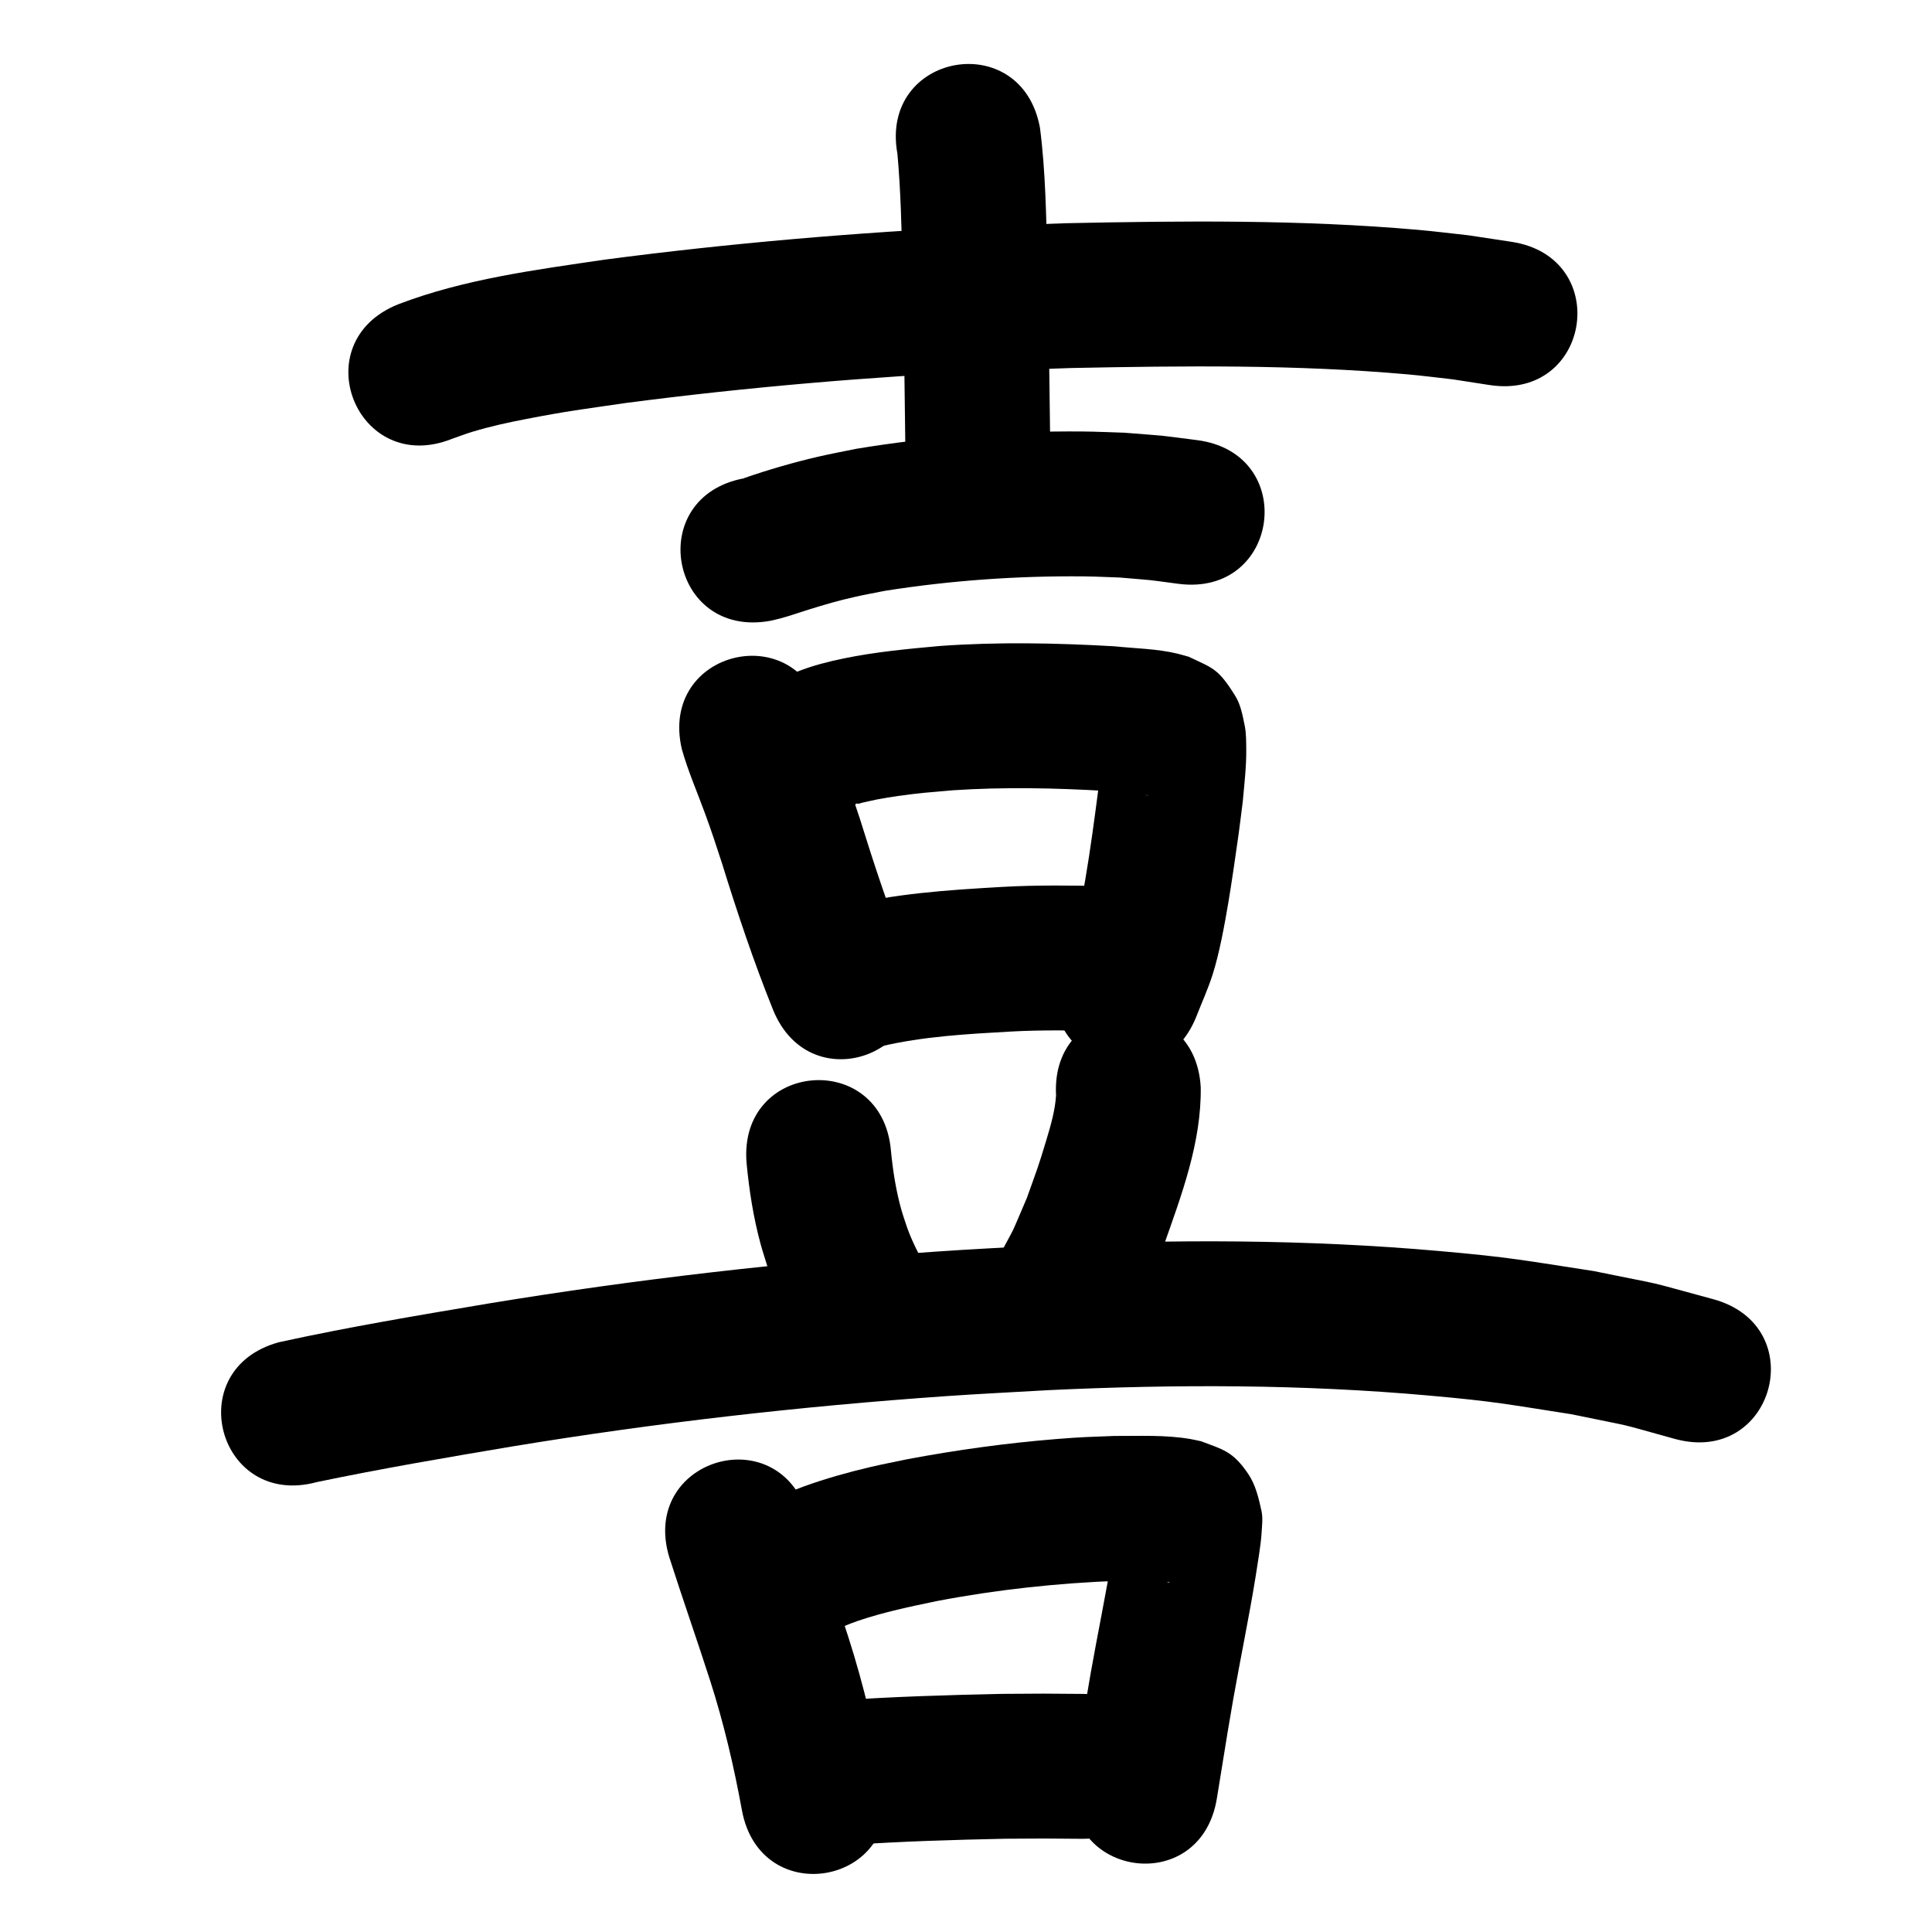 <?xml version="1.0" ?>
<svg xmlns="http://www.w3.org/2000/svg" viewBox="0 0 1000 1000">
<path d="m 233.957,227.144 c 3.101,-1.114 8.025,-2.904 10.684,-3.698 9.601,-2.865 17.961,-4.686 28.004,-6.627 21.572,-4.169 28.39,-4.878 51.162,-8.22 62.853,-8.216 126.092,-13.564 189.407,-16.557 13.808,-0.653 27.626,-1.042 41.44,-1.563 57.933,-1.151 116.088,-1.834 173.877,3.284 7.836,0.694 15.637,1.727 23.456,2.591 6.345,0.982 12.691,1.965 19.036,2.947 52.423,8.019 63.764,-66.119 11.341,-74.138 v 0 c -7.412,-1.122 -14.824,-2.244 -22.235,-3.366 -8.8,-0.951 -17.581,-2.082 -26.399,-2.853 -60.465,-5.292 -121.301,-4.663 -181.914,-3.411 -14.287,0.543 -28.579,0.951 -42.86,1.63 -65.548,3.115 -131.018,8.681 -196.083,17.238 -35.958,5.32 -72.56,10.023 -106.717,23.086 -49.255,19.658 -21.455,89.315 27.801,69.657 z"/>
<path d="m 464.506,79.611 c 1.72,19.086 2.111,38.266 2.633,57.412 0.702,32.177 1.143,64.358 1.489,96.541 0.569,53.03 75.565,52.225 74.996,-0.805 v 0 c -0.35,-32.599 -0.797,-65.198 -1.513,-97.792 -0.632,-22.941 -0.883,-46.015 -3.82,-68.802 -9.507,-52.174 -83.292,-38.728 -73.785,13.445 z"/>
<path d="m 398.692,321.334 c 1.659,-0.392 3.331,-0.734 4.977,-1.177 5.69,-1.533 9.119,-2.839 14.986,-4.658 8.568,-2.656 14.951,-4.548 23.862,-6.559 5.174,-1.168 10.4,-2.094 15.6,-3.142 33.998,-5.367 68.539,-7.801 102.963,-7.466 6.193,0.06 12.38,0.401 18.57,0.602 20.991,1.817 10.879,0.7 30.347,3.257 52.599,6.768 62.171,-67.619 9.571,-74.387 v 0 c -24.114,-3.05 -11.578,-1.731 -37.623,-3.836 -7.241,-0.211 -14.48,-0.576 -21.724,-0.632 -39.177,-0.306 -78.479,2.581 -117.128,8.981 -6.413,1.327 -12.858,2.509 -19.239,3.981 -13.075,3.015 -26.135,6.813 -38.823,11.211 -0.086,0.03 0.182,0.02 0.273,0.029 -52.181,9.466 -38.794,83.262 13.387,73.796 z"/>
<path d="m 352.885,387.656 c 3.176,11.333 7.924,22.142 11.957,33.18 4.185,11.455 4.966,14.164 8.873,26.03 7.9,25.533 16.385,50.881 26.364,75.681 19.837,49.183 89.393,21.129 69.556,-28.054 v 0 c -9.417,-23.283 -17.229,-47.155 -24.696,-71.126 -4.481,-13.555 -9.134,-26.984 -14.209,-40.328 -1.562,-4.107 -3.026,-8.253 -4.654,-12.334 -0.016,-0.04 -0.08,0.034 -0.119,0.051 -11.95,-51.669 -85.021,-34.769 -73.071,16.9 z"/>
<path d="m 444.806,415.088 c -0.357,0.287 -1.501,0.706 -1.07,0.86 0.742,0.266 1.557,-0.247 2.328,-0.41 2.572,-0.542 5.115,-1.217 7.698,-1.703 3.629,-0.684 7.274,-1.288 10.93,-1.806 12.007,-1.7 16.132,-1.89 28.429,-2.968 26.4,-1.777 52.884,-1.206 79.276,0.333 6.148,0.424 12.296,0.956 18.407,1.765 0.931,0.123 1.859,0.266 2.783,0.433 0.349,0.063 1.384,0.297 1.032,0.256 -0.618,-0.073 -1.223,-0.233 -1.834,-0.35 -9.941,-4.189 -9.661,-3.097 -18.85,-14.644 -1.75,-2.199 -2.06,-5.25 -3.439,-7.7 -0.157,-0.279 -0.37,0.552 -0.405,0.869 -0.248,2.27 -0.245,4.562 -0.438,6.838 -0.315,3.713 -0.723,7.418 -1.084,11.127 -2.06,15.788 -4.149,31.587 -6.826,47.285 -1.59,9.323 -3.763,21.803 -6.858,30.887 -1.406,4.128 -3.485,7.995 -5.227,11.992 -19.93,49.146 49.573,77.331 69.503,28.185 v 0 c 2.791,-7.183 6.003,-14.216 8.374,-21.548 3.634,-11.238 6.326,-26.274 8.314,-37.967 1.386,-8.153 4.151,-26.947 5.27,-35.187 0.753,-5.542 1.415,-11.096 2.122,-16.643 0.802,-8.813 1.928,-18.357 1.814,-27.264 -0.052,-4.068 0.014,-8.193 -0.804,-12.178 -1.074,-5.225 -2.032,-10.716 -4.832,-15.256 -8.998,-14.588 -11.809,-14.43 -24.012,-20.301 -2.007,-0.558 -3.995,-1.19 -6.022,-1.675 -10.667,-2.556 -21.816,-2.663 -32.666,-3.797 -30.055,-1.721 -60.215,-2.317 -90.269,-0.16 -16.673,1.512 -33.272,3.067 -49.7,6.431 -7.628,1.562 -16.404,3.793 -23.69,6.718 -2.742,1.101 -5.294,2.627 -7.941,3.94 -45,28.062 -5.314,91.702 39.686,63.64 z"/>
<path d="m 455.996,541.59 c 21.922,-5.166 44.575,-6.386 66.989,-7.653 16.161,-0.9 32.344,-0.61 48.514,-0.317 53.025,0.93 54.339,-74.059 1.315,-74.988 v 0 c -18.045,-0.307 -36.103,-0.591 -54.135,0.429 -28.137,1.642 -56.581,3.386 -83.946,10.607 -50.857,15.035 -29.594,86.958 21.263,71.923 z"/>
<path d="m 386.424,601.959 c 1.327,14.078 3.528,28.151 7.229,41.815 1.243,4.589 2.779,9.094 4.169,13.642 3.816,11.651 9.305,22.581 14.931,33.425 24.605,46.98 91.044,12.183 66.439,-34.797 v 0 c -3.625,-6.824 -7.213,-13.68 -9.783,-20.994 -0.934,-2.89 -1.973,-5.748 -2.801,-8.669 -2.835,-9.995 -4.441,-20.339 -5.445,-30.664 -4.414,-52.849 -79.154,-46.607 -74.74,6.242 z"/>
<path d="m 546.616,566.937 c -0.497,7.846 -2.723,15.455 -4.969,22.941 -4.422,14.744 -4.767,15.079 -10.137,30.165 -9.602,22.274 -4.282,11.186 -16.042,33.226 -24.664,46.949 41.731,81.829 66.395,34.88 v 0 c 15.02,-28.934 8.297,-14.548 20.346,-43.074 9.345,-26.509 19.693,-53.785 19.29,-82.309 -2.948,-52.951 -77.832,-48.781 -74.884,4.17 z"/>
<path d="m 164.054,767.111 c 33.595,-7.009 67.431,-12.769 101.269,-18.46 74.292,-12.239 149.207,-20.758 224.316,-26.007 17.771,-1.242 35.568,-2.079 53.353,-3.119 65.5,-3.078 131.218,-3.04 196.569,2.806 34.884,3.121 40.505,4.509 73.791,9.674 37.27,7.726 19.405,3.38 53.651,12.8 51.174,13.919 70.858,-58.452 19.684,-72.371 v 0 c -40.04,-10.786 -19.417,-5.878 -61.911,-14.554 -36.052,-5.521 -42.403,-7.051 -79.96,-10.365 -68.563,-6.05 -137.502,-6.12 -206.216,-2.862 -18.36,1.08 -36.733,1.953 -55.079,3.24 -77.229,5.418 -154.254,14.21 -230.643,26.797 -36.269,6.105 -72.585,12.161 -108.516,20.052 -51.172,13.925 -31.48,86.293 19.693,72.369 z"/>
<path d="m 346.498,806.274 c 6.836,21.348 14.279,42.492 21.141,63.832 7.013,21.891 12.249,44.259 16.377,66.853 9.587,52.159 83.352,38.601 73.764,-13.559 v 0 c -4.762,-25.772 -10.725,-51.301 -18.748,-76.274 -6.78,-21.045 -14.073,-41.914 -20.865,-62.954 -15.628,-50.678 -87.298,-28.577 -71.67,22.101 z"/>
<path d="m 433.295,842.738 c -0.415,0.414 -1.811,1.397 -1.246,1.241 1.632,-0.453 3.032,-1.517 4.595,-2.17 2.439,-1.02 4.9,-1.995 7.403,-2.845 13.37,-4.538 27.084,-7.387 40.882,-10.253 31.183,-5.967 62.776,-9.343 94.484,-10.512 7.229,-0.15 14.473,-0.132 21.691,0.346 1.055,0.07 2.109,0.17 3.158,0.299 0.397,0.049 0.9,-0.057 1.177,0.231 0.241,0.252 -0.695,-0.061 -1.042,-0.091 -9.028,-3 -12.034,-3.115 -19.716,-12.986 -3.088,-3.967 -4.163,-9.155 -6.057,-13.812 -0.316,-0.777 -0.178,-3.2 -0.559,-2.453 -0.757,1.484 -0.46,3.3 -0.713,4.946 -0.478,3.112 -0.987,6.219 -1.48,9.329 -3.402,20.927 -7.752,41.681 -11.43,62.558 -2.315,13.14 -3.733,22.135 -5.86,35.234 -0.921,5.678 -1.842,11.355 -2.763,17.033 -8.493,52.349 65.54,64.359 74.032,12.01 v 0 c 0.921,-5.674 1.841,-11.348 2.762,-17.022 1.995,-12.292 3.45,-21.51 5.615,-33.809 3.781,-21.485 8.274,-42.839 11.739,-64.38 0.735,-4.728 2.702,-16.449 2.976,-21.577 0.213,-4.002 0.848,-8.107 -0.007,-12.023 -1.433,-6.561 -3.028,-13.397 -6.763,-18.978 -8.074,-12.062 -13.466,-12.823 -24.476,-17.049 -1.86,-0.389 -3.708,-0.846 -5.581,-1.167 -13.028,-2.23 -26.412,-1.533 -39.551,-1.585 -12.873,0.502 -16.327,0.514 -29.651,1.585 -25.969,2.087 -51.816,5.662 -77.417,10.478 -6.471,1.374 -12.975,2.602 -19.412,4.123 -11.362,2.686 -22.872,5.904 -33.865,9.879 -6.153,2.225 -15.179,6.046 -21.186,9.433 -2.926,1.649 -5.684,3.581 -8.525,5.372 -41.448,33.084 5.34,91.701 46.788,58.616 z"/>
<path d="m 439.723,954.943 c 26.859,-1.867 53.781,-2.653 80.693,-3.218 26.805,-0.134 13.651,-0.153 39.463,0.039 53.032,0.386 53.578,-74.612 0.546,-74.998 v 0 c -27.149,-0.194 -13.283,-0.178 -41.599,-0.024 -28.373,0.607 -56.757,1.434 -85.071,3.439 -52.865,4.22 -46.897,78.982 5.968,74.762 z"/>
</svg>
